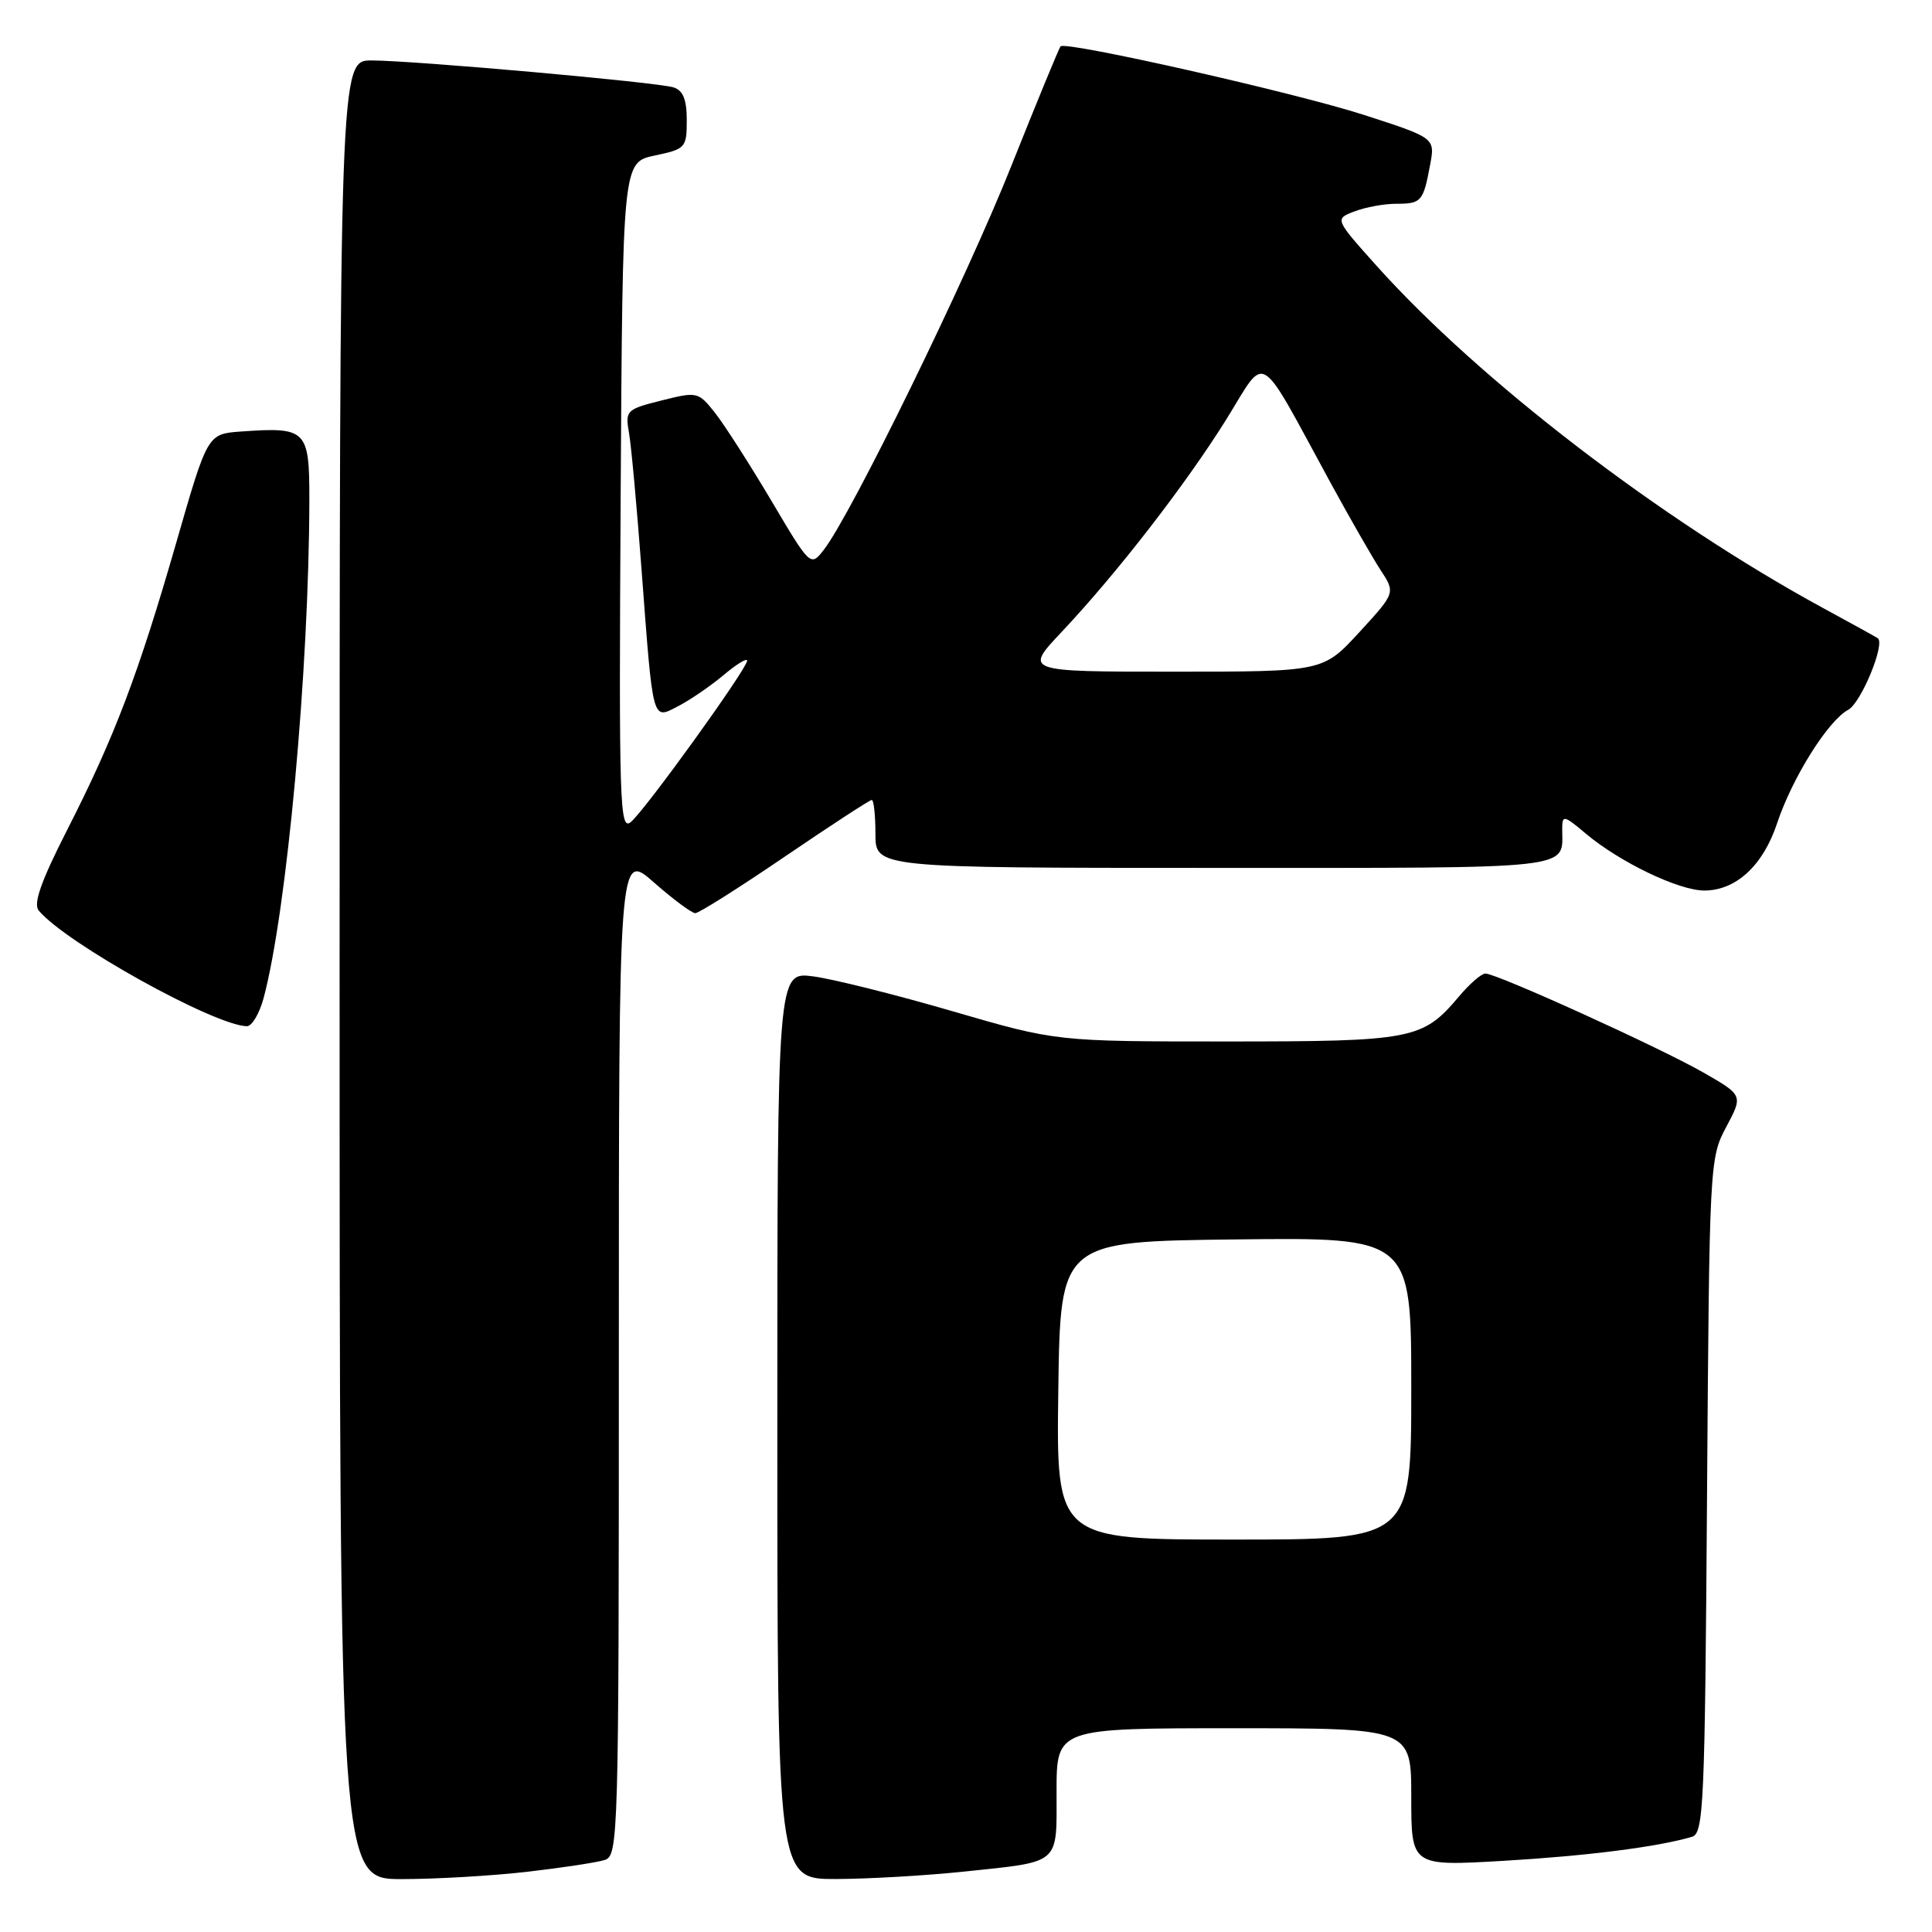<?xml version="1.0" encoding="UTF-8" standalone="no"?>
<!DOCTYPE svg PUBLIC "-//W3C//DTD SVG 1.1//EN" "http://www.w3.org/Graphics/SVG/1.1/DTD/svg11.dtd" >
<svg xmlns="http://www.w3.org/2000/svg" xmlns:xlink="http://www.w3.org/1999/xlink" version="1.1" viewBox="0 0 256 256">
 <g >
 <path fill="currentColor"
d=" M 69.87 248.02 C 74.47 247.49 79.08 246.79 80.12 246.46 C 81.94 245.89 82.00 243.62 82.00 179.35 C 82.00 112.83 82.00 112.83 86.64 116.92 C 89.19 119.16 91.66 121.00 92.13 121.00 C 92.60 121.00 97.94 117.63 104.00 113.50 C 110.06 109.38 115.24 106.00 115.51 106.00 C 115.78 106.00 116.00 108.03 116.00 110.50 C 116.00 115.00 116.00 115.00 160.89 115.00 C 209.48 115.00 207.00 115.28 207.00 109.83 C 207.00 107.96 207.21 108.00 210.14 110.47 C 214.64 114.25 222.45 118.00 225.83 118.00 C 230.02 118.00 233.61 114.69 235.46 109.13 C 237.47 103.07 242.22 95.49 244.90 94.05 C 246.60 93.14 249.83 85.31 248.82 84.57 C 248.64 84.44 245.35 82.62 241.50 80.53 C 220.08 68.87 196.09 50.47 182.44 35.26 C 176.84 29.01 176.84 29.01 179.49 28.01 C 180.94 27.45 183.42 27.00 185.01 27.00 C 188.34 27.00 188.59 26.71 189.49 21.88 C 190.17 18.28 190.17 18.28 180.77 15.24 C 171.69 12.30 141.24 5.42 140.53 6.14 C 140.34 6.34 137.40 13.47 134.00 22.00 C 128.04 36.98 112.84 68.08 109.19 72.81 C 107.40 75.12 107.40 75.12 102.18 66.30 C 99.30 61.45 95.94 56.21 94.71 54.66 C 92.52 51.91 92.37 51.88 87.64 53.07 C 82.98 54.24 82.83 54.39 83.35 57.39 C 83.65 59.10 84.39 67.25 85.01 75.50 C 86.56 96.05 86.38 95.37 89.90 93.55 C 91.47 92.74 94.16 90.89 95.88 89.45 C 97.60 88.00 99.00 87.15 99.00 87.54 C 99.00 88.60 85.49 107.35 83.59 108.92 C 82.11 110.15 82.00 106.63 82.24 65.89 C 82.50 21.51 82.50 21.51 86.75 20.61 C 90.84 19.75 91.00 19.58 91.00 15.93 C 91.00 13.19 90.51 11.98 89.25 11.58 C 87.06 10.89 54.99 8.03 49.25 8.01 C 45.00 8.00 45.00 8.00 45.00 128.50 C 45.00 249.00 45.00 249.00 53.25 248.99 C 57.79 248.99 65.26 248.55 69.87 248.02 Z  M 127.61 248.01 C 140.68 246.63 140.00 247.21 140.00 237.39 C 140.00 229.00 140.00 229.00 163.50 229.00 C 187.00 229.00 187.00 229.00 187.00 238.14 C 187.00 247.28 187.00 247.28 199.21 246.57 C 210.24 245.92 219.60 244.74 224.19 243.39 C 225.75 242.94 225.91 239.19 226.19 198.20 C 226.50 154.13 226.53 153.44 228.74 149.32 C 230.97 145.13 230.97 145.13 225.68 142.10 C 219.85 138.77 198.34 129.00 196.82 129.00 C 196.30 129.00 194.72 130.37 193.32 132.04 C 188.51 137.75 187.21 138.00 162.54 138.00 C 139.98 138.00 139.98 138.00 126.27 134.01 C 118.73 131.81 110.41 129.73 107.78 129.38 C 103.00 128.74 103.00 128.74 103.00 188.87 C 103.00 249.00 103.00 249.00 110.75 248.98 C 115.01 248.97 122.60 248.53 127.61 248.01 Z  M 34.93 132.25 C 38.01 120.73 40.95 88.73 40.99 66.27 C 41.00 56.92 40.64 56.56 31.92 57.18 C 27.50 57.50 27.50 57.50 23.38 71.82 C 18.35 89.29 15.19 97.64 8.91 109.95 C 5.44 116.76 4.38 119.76 5.13 120.65 C 8.68 124.94 28.40 135.89 32.71 135.98 C 33.38 135.99 34.37 134.31 34.93 132.25 Z  M 140.66 83.75 C 148.01 75.95 157.10 64.21 162.50 55.56 C 167.93 46.83 166.48 45.94 176.32 64.00 C 178.87 68.67 181.84 73.86 182.93 75.53 C 184.91 78.55 184.91 78.55 180.11 83.78 C 175.31 89.00 175.31 89.00 155.51 89.00 C 135.71 89.00 135.71 89.00 140.66 83.75 Z  M 140.23 184.25 C 140.50 164.50 140.50 164.50 163.75 164.23 C 187.00 163.96 187.00 163.96 187.00 183.98 C 187.00 204.00 187.00 204.00 163.48 204.00 C 139.96 204.00 139.96 204.00 140.23 184.25 Z "/>
</g>
</svg>